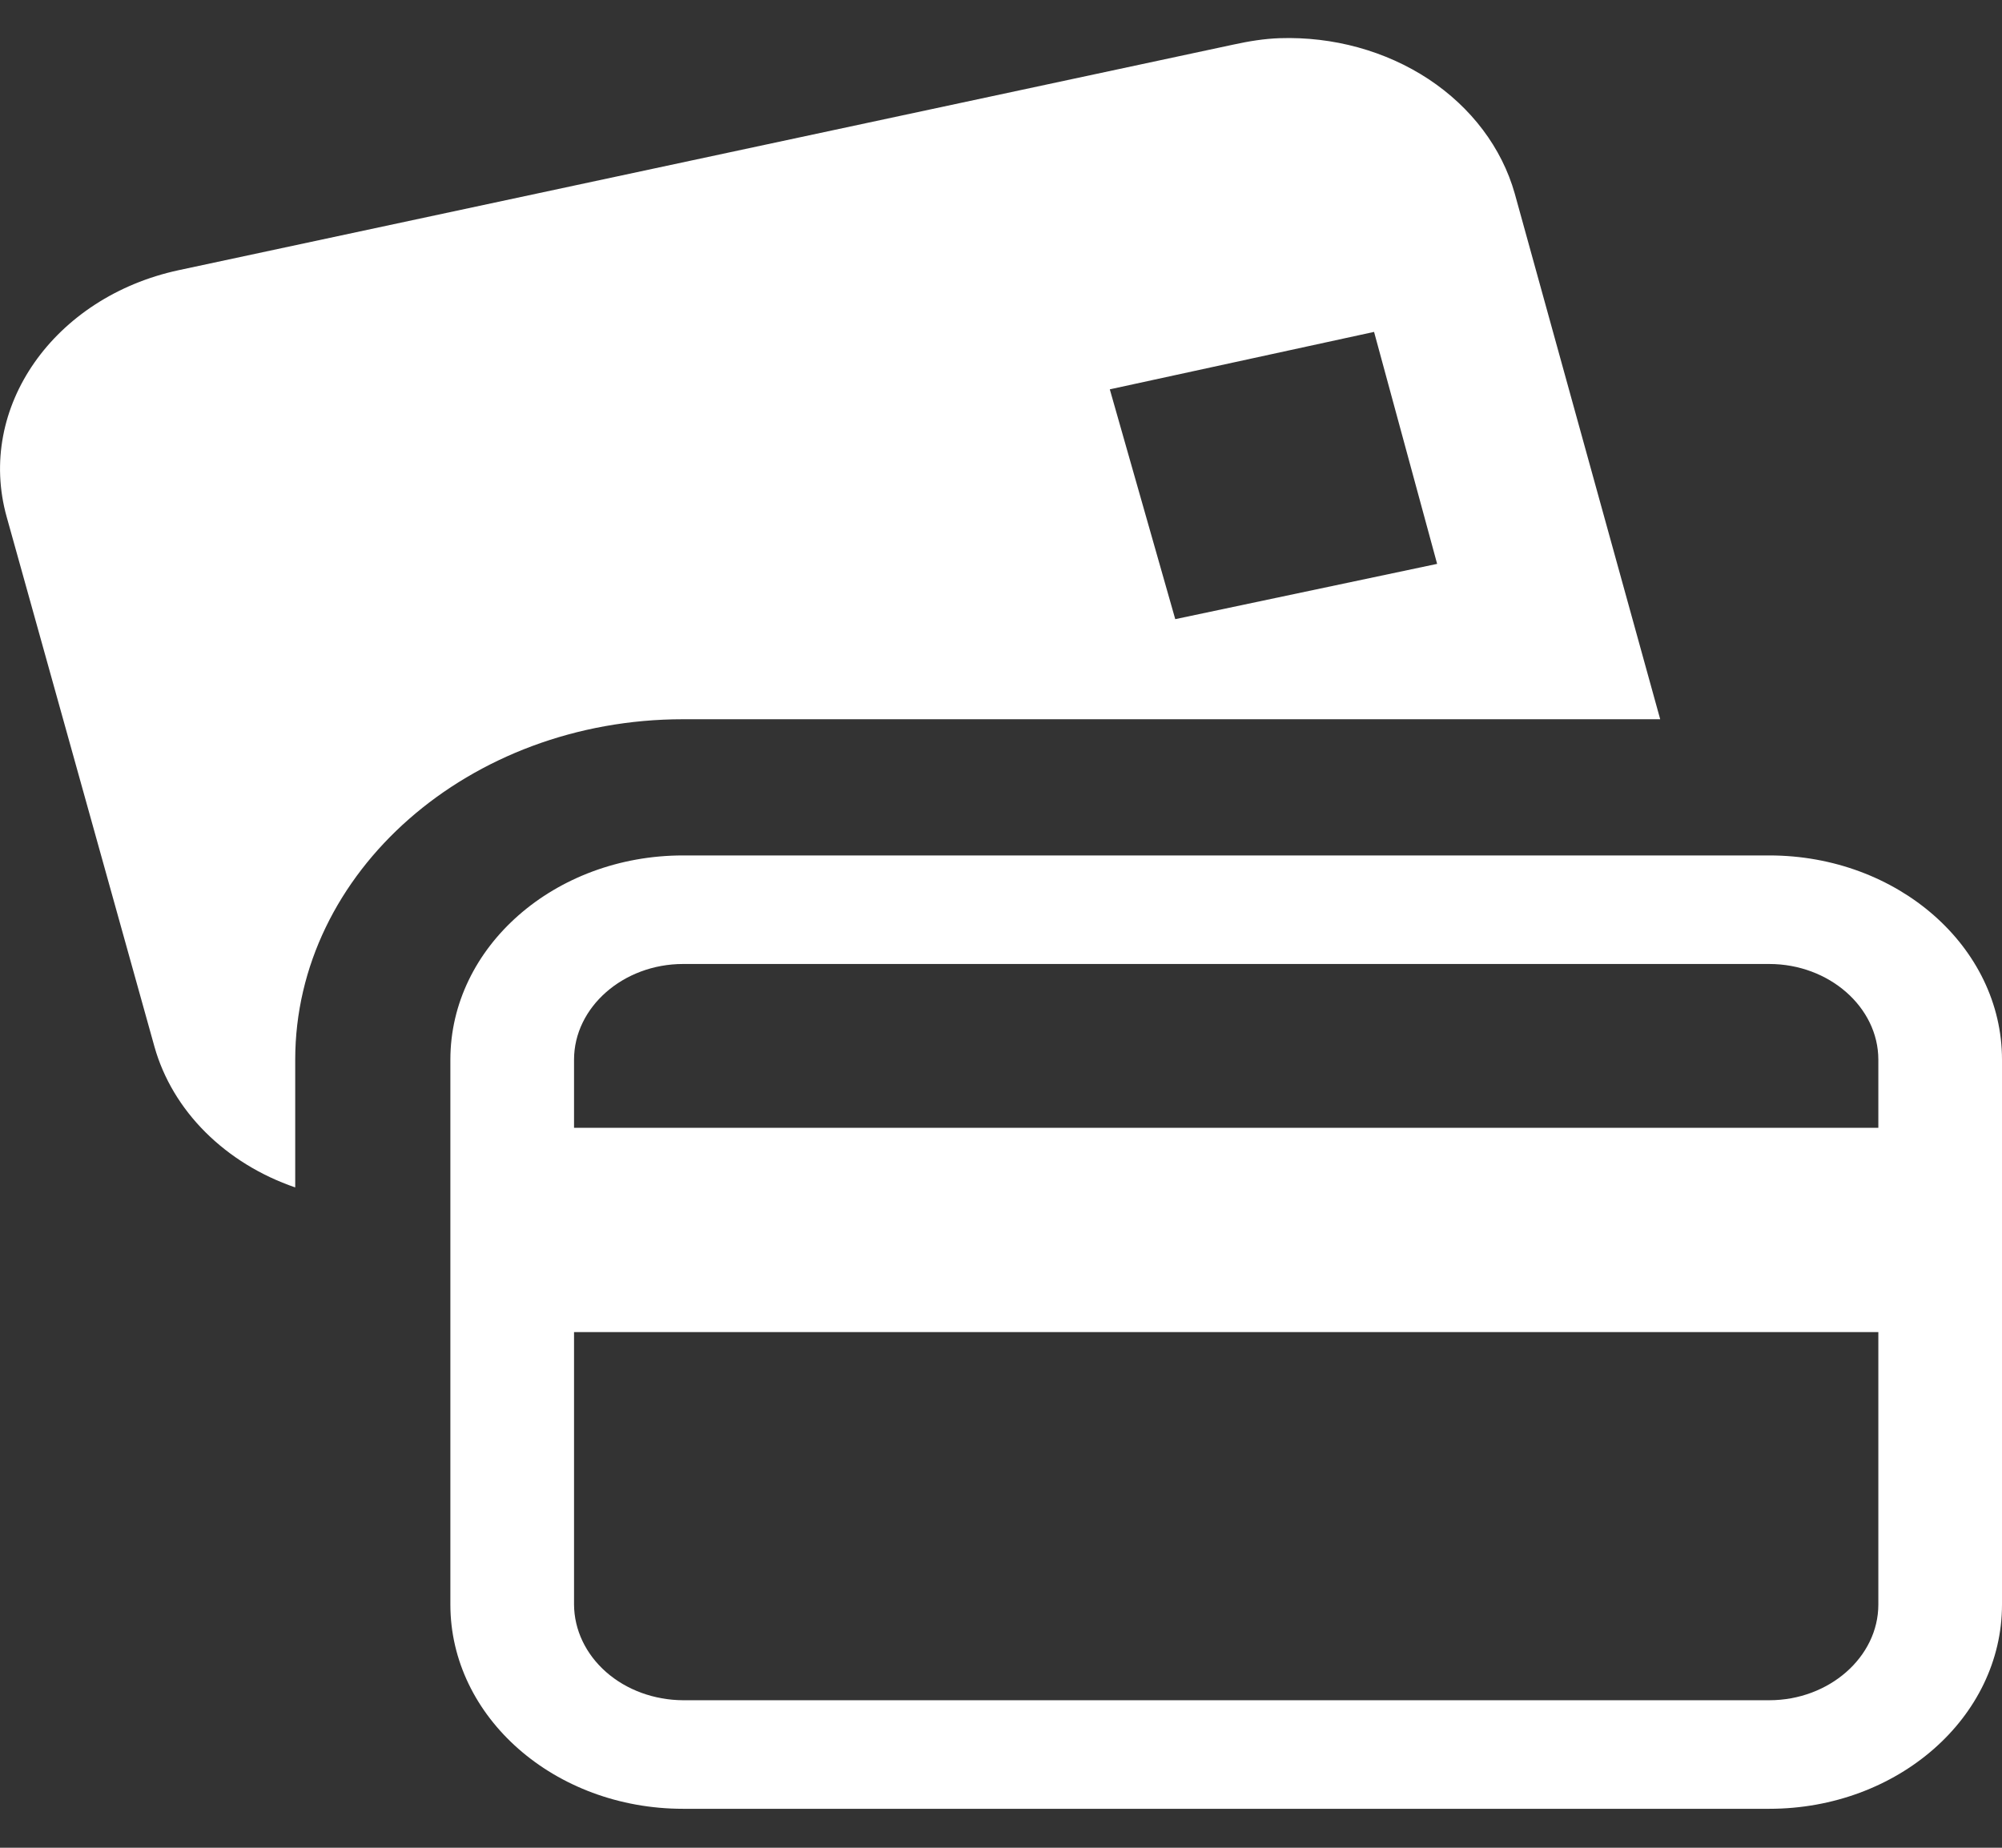 <svg width="26" height="24" viewBox="0 0 26 24" fill="none" xmlns="http://www.w3.org/2000/svg">
<rect x="0" y="0" width="26" height="24" fill="#333333" stroke="none"/>
<path d="M16.618 0.496C16.416 0.503 16.222 0.535 16.019 0.579L2.322 3.509C0.702 3.857 -0.311 5.292 0.087 6.715L2.007 13.599C2.123 14.009 2.35 14.389 2.668 14.706C2.986 15.023 3.385 15.269 3.834 15.423V13.764C3.834 11.326 6.094 9.342 8.871 9.342H21.561L19.672 2.514C19.504 1.92 19.109 1.396 18.553 1.028C17.996 0.661 17.314 0.473 16.618 0.496ZM17.845 4.311L18.664 7.324L15.263 8.042L14.413 5.057L17.845 4.311ZM8.871 11.111C7.203 11.111 5.849 12.3 5.849 13.764V20.841C5.849 22.305 7.203 23.494 8.871 23.494H22.977C24.646 23.494 26 22.305 26 20.841V13.764C26 12.3 24.646 11.111 22.977 11.111H8.871ZM8.871 12.521H22.977C23.754 12.521 24.394 13.082 24.394 13.764V14.649H7.455V13.764C7.455 13.082 8.095 12.521 8.871 12.521ZM7.455 17.302H24.394V20.841C24.394 21.523 23.754 22.084 22.977 22.084H8.871C8.496 22.082 8.137 21.951 7.872 21.718C7.607 21.485 7.457 21.17 7.455 20.841V17.302Z" fill="white"/>
</svg>
